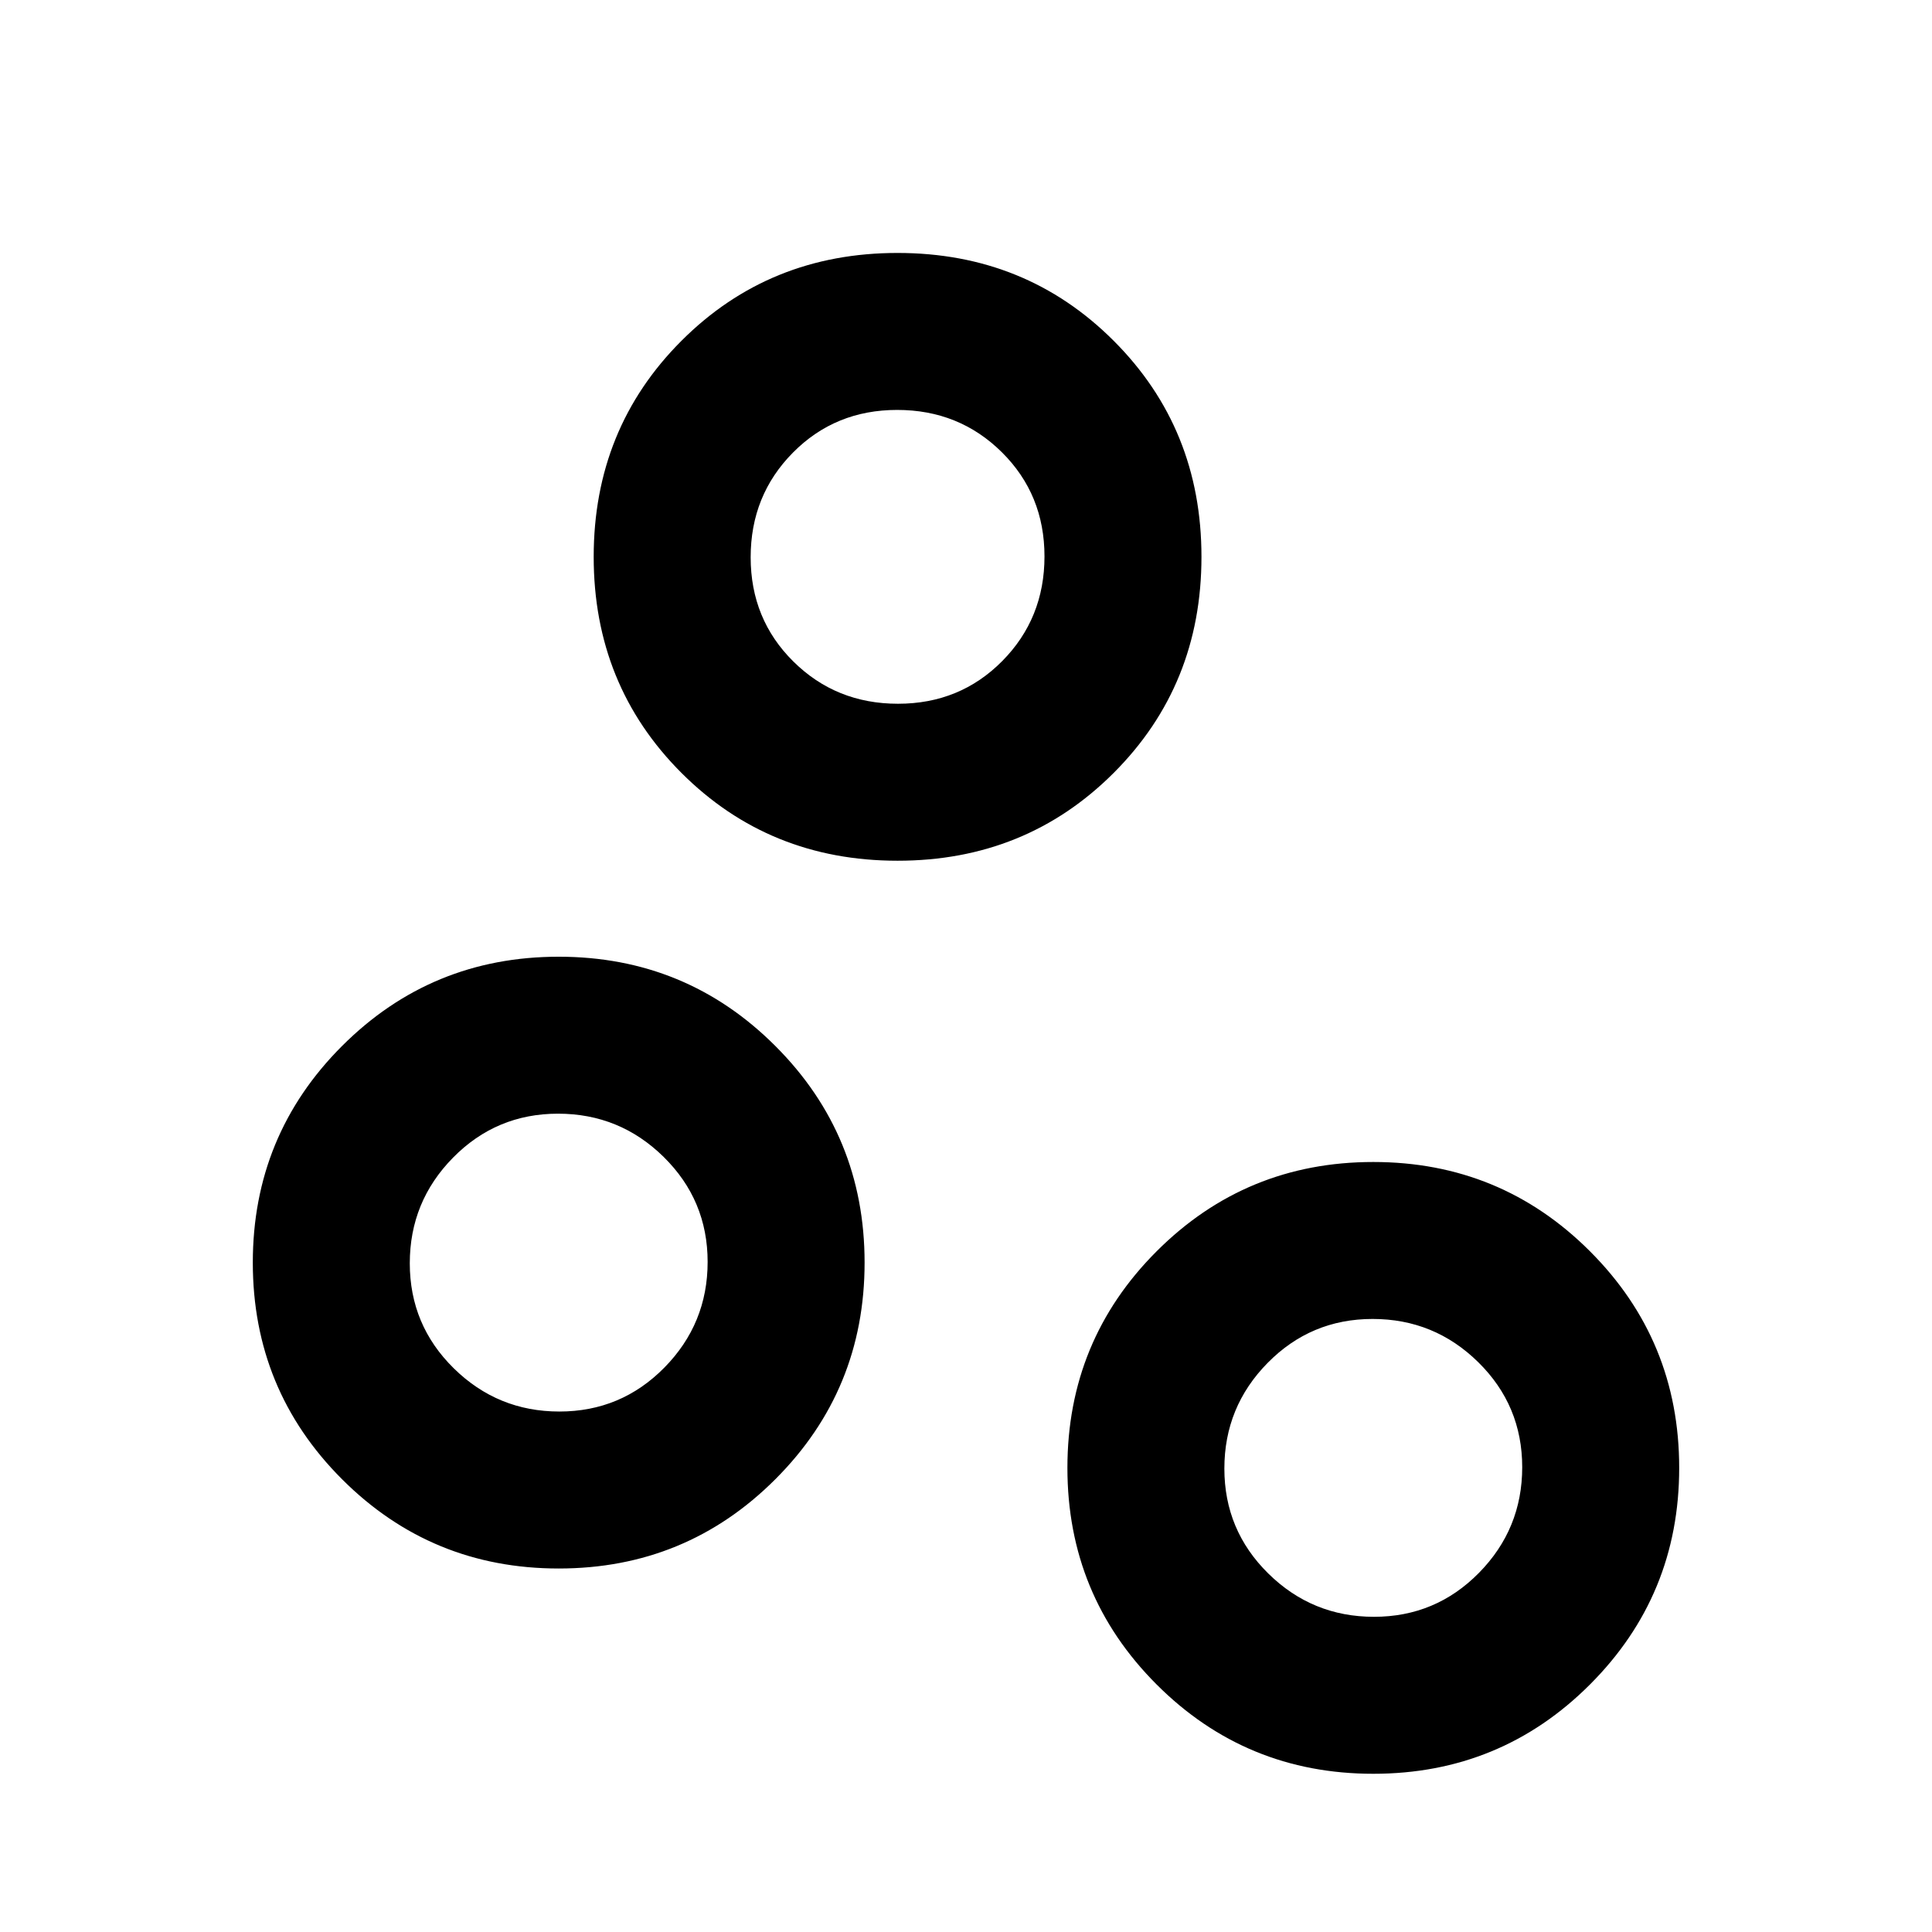 <svg xmlns="http://www.w3.org/2000/svg" height="20" viewBox="0 -960 960 960" width="20"><path d="M682.38-78.62q-63.3 0-107.64-44.35-44.35-44.35-44.35-107.65 0-63.3 44.35-107.64 44.34-44.35 107.64-44.35t107.65 44.35q44.35 44.34 44.35 107.64t-44.35 107.65q-44.35 44.35-107.65 44.35Zm.34-78q30.66 0 52.16-21.83 21.5-21.84 21.5-52.5 0-30.67-21.83-52.17-21.84-21.5-52.5-21.5-30.67 0-52.17 21.84t-21.5 52.5q0 30.66 21.84 52.16 21.84 21.5 52.5 21.5Zm-405.1-24q-63.3 0-107.65-44.35-44.35-44.35-44.35-107.65 0-63.3 44.35-107.64 44.35-44.35 107.65-44.35 63.3 0 107.64 44.35 44.35 44.34 44.35 107.64t-44.35 107.65q-44.34 44.35-107.64 44.35Zm.33-78q30.67 0 52.17-21.83 21.5-21.84 21.5-52.5 0-30.67-21.84-52.17t-52.5-21.5q-30.66 0-52.16 21.84-21.5 21.84-21.5 52.5t21.83 52.16q21.84 21.5 52.5 21.5ZM446-532.31q-63.75 0-107.37-43.62Q295-619.56 295-683.31q0-63.75 43.63-107.37 43.62-43.63 107.37-43.63 63.75 0 107.37 43.63Q597-747.06 597-683.31q0 63.75-43.63 107.38-43.62 43.62-107.37 43.62Zm.21-78q30.79 0 51.79-21.21t21-52q0-30.79-21.21-51.79t-52-21q-30.79 0-51.79 21.22-21 21.21-21 52 0 30.78 21.21 51.78t52 21Zm236.17 379.69Zm-404.76-102ZM446-683.31Z"/></svg>